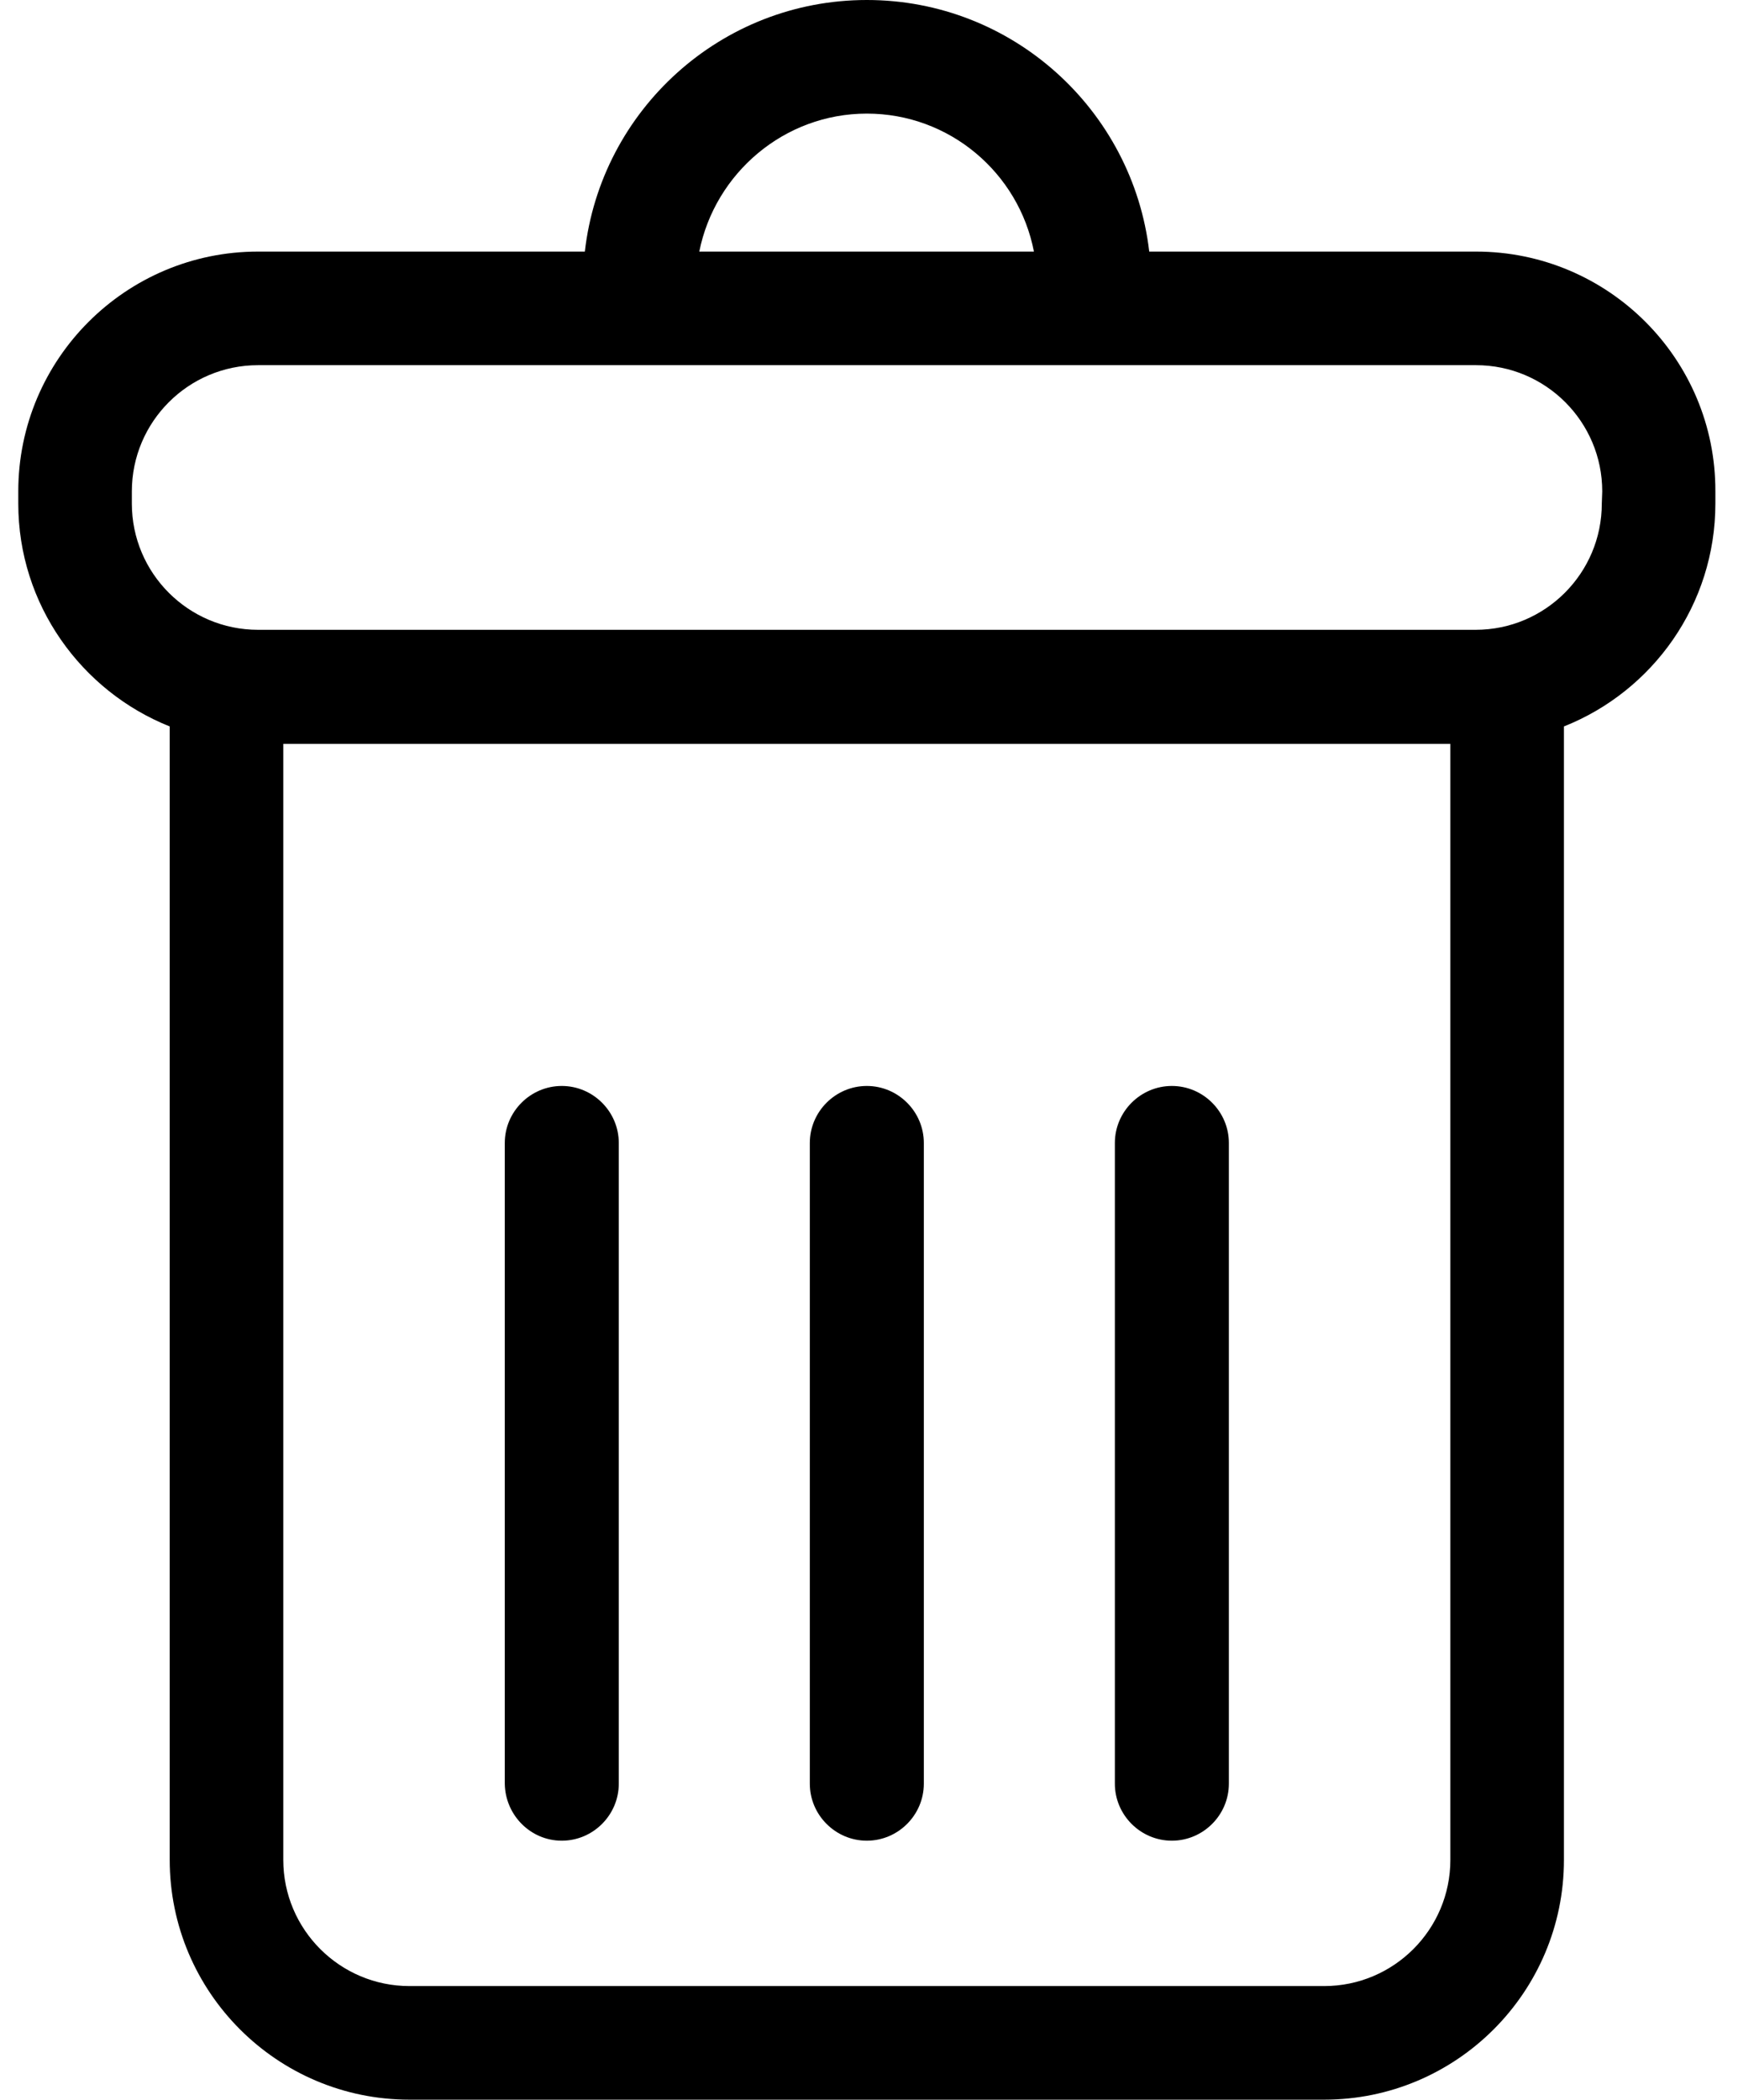 <?xml version="1.0" encoding="utf-8"?>
<!-- Generator: Adobe Illustrator 22.0.1, SVG Export Plug-In . SVG Version: 6.00 Build 0)  -->
<svg version="1.1" id="Capa_1" xmlns="http://www.w3.org/2000/svg" xmlns:xlink="http://www.w3.org/1999/xlink" x="0px" y="0px"
	 viewBox="0 0 399.4 482.4" style="enable-background:new 0 0 399.4 482.4;" xml:space="preserve">
<g>
	<g>
		<path d="M339.2,57.8h-75.1C260.3,25.3,232.7,0,199.2,0c-33.5,0-61.1,25.3-64.8,57.8H59.3c-30.4,0-55.1,24.7-55.1,55.1v2.8
			c0,23.2,14.5,43.1,34.8,51.2v260.4c0,30.4,24.7,55.1,55.1,55.1h210.2c30.4,0,55.1-24.7,55.1-55.1V166.9
			c20.4-8.1,34.8-28,34.8-51.2v-2.8C394.3,82.5,369.6,57.8,339.2,57.8z M199.2,26.1c19,0,34.9,13.6,38.4,31.7h-76.9
			C164.3,39.8,180.2,26.1,199.2,26.1z M333.3,427.3c0,16-13,29-29,29H94.1c-16,0-29-13-29-29V170.9h268.2V427.3z M368.1,115.7
			c0,16-13,29-29,29H59.3c-16,0-29-13-29-29v-2.8c0-16,13-29,29-29h279.9c16,0,29,13,29,29L368.1,115.7L368.1,115.7z"/>
		<path d="M129.1,422.9c7.2,0,13.1-5.9,13.1-13.1V262.6c0-7.2-5.9-13.1-13.1-13.1s-13.1,5.9-13.1,13.1v147.2
			C116.1,417,121.9,422.9,129.1,422.9z"/>
		<path d="M199.2,422.9c7.2,0,13.1-5.9,13.1-13.1V262.6c0-7.2-5.9-13.1-13.1-13.1c-7.2,0-13.1,5.9-13.1,13.1v147.2
			C186.1,417,192,422.9,199.2,422.9z"/>
		<path d="M269.3,422.9c7.2,0,13.1-5.9,13.1-13.1V262.6c0-7.2-5.9-13.1-13.1-13.1c-7.2,0-13.1,5.9-13.1,13.1v147.2
			C256.2,417,262.1,422.9,269.3,422.9z"/>
	</g>
</g>
</svg>
